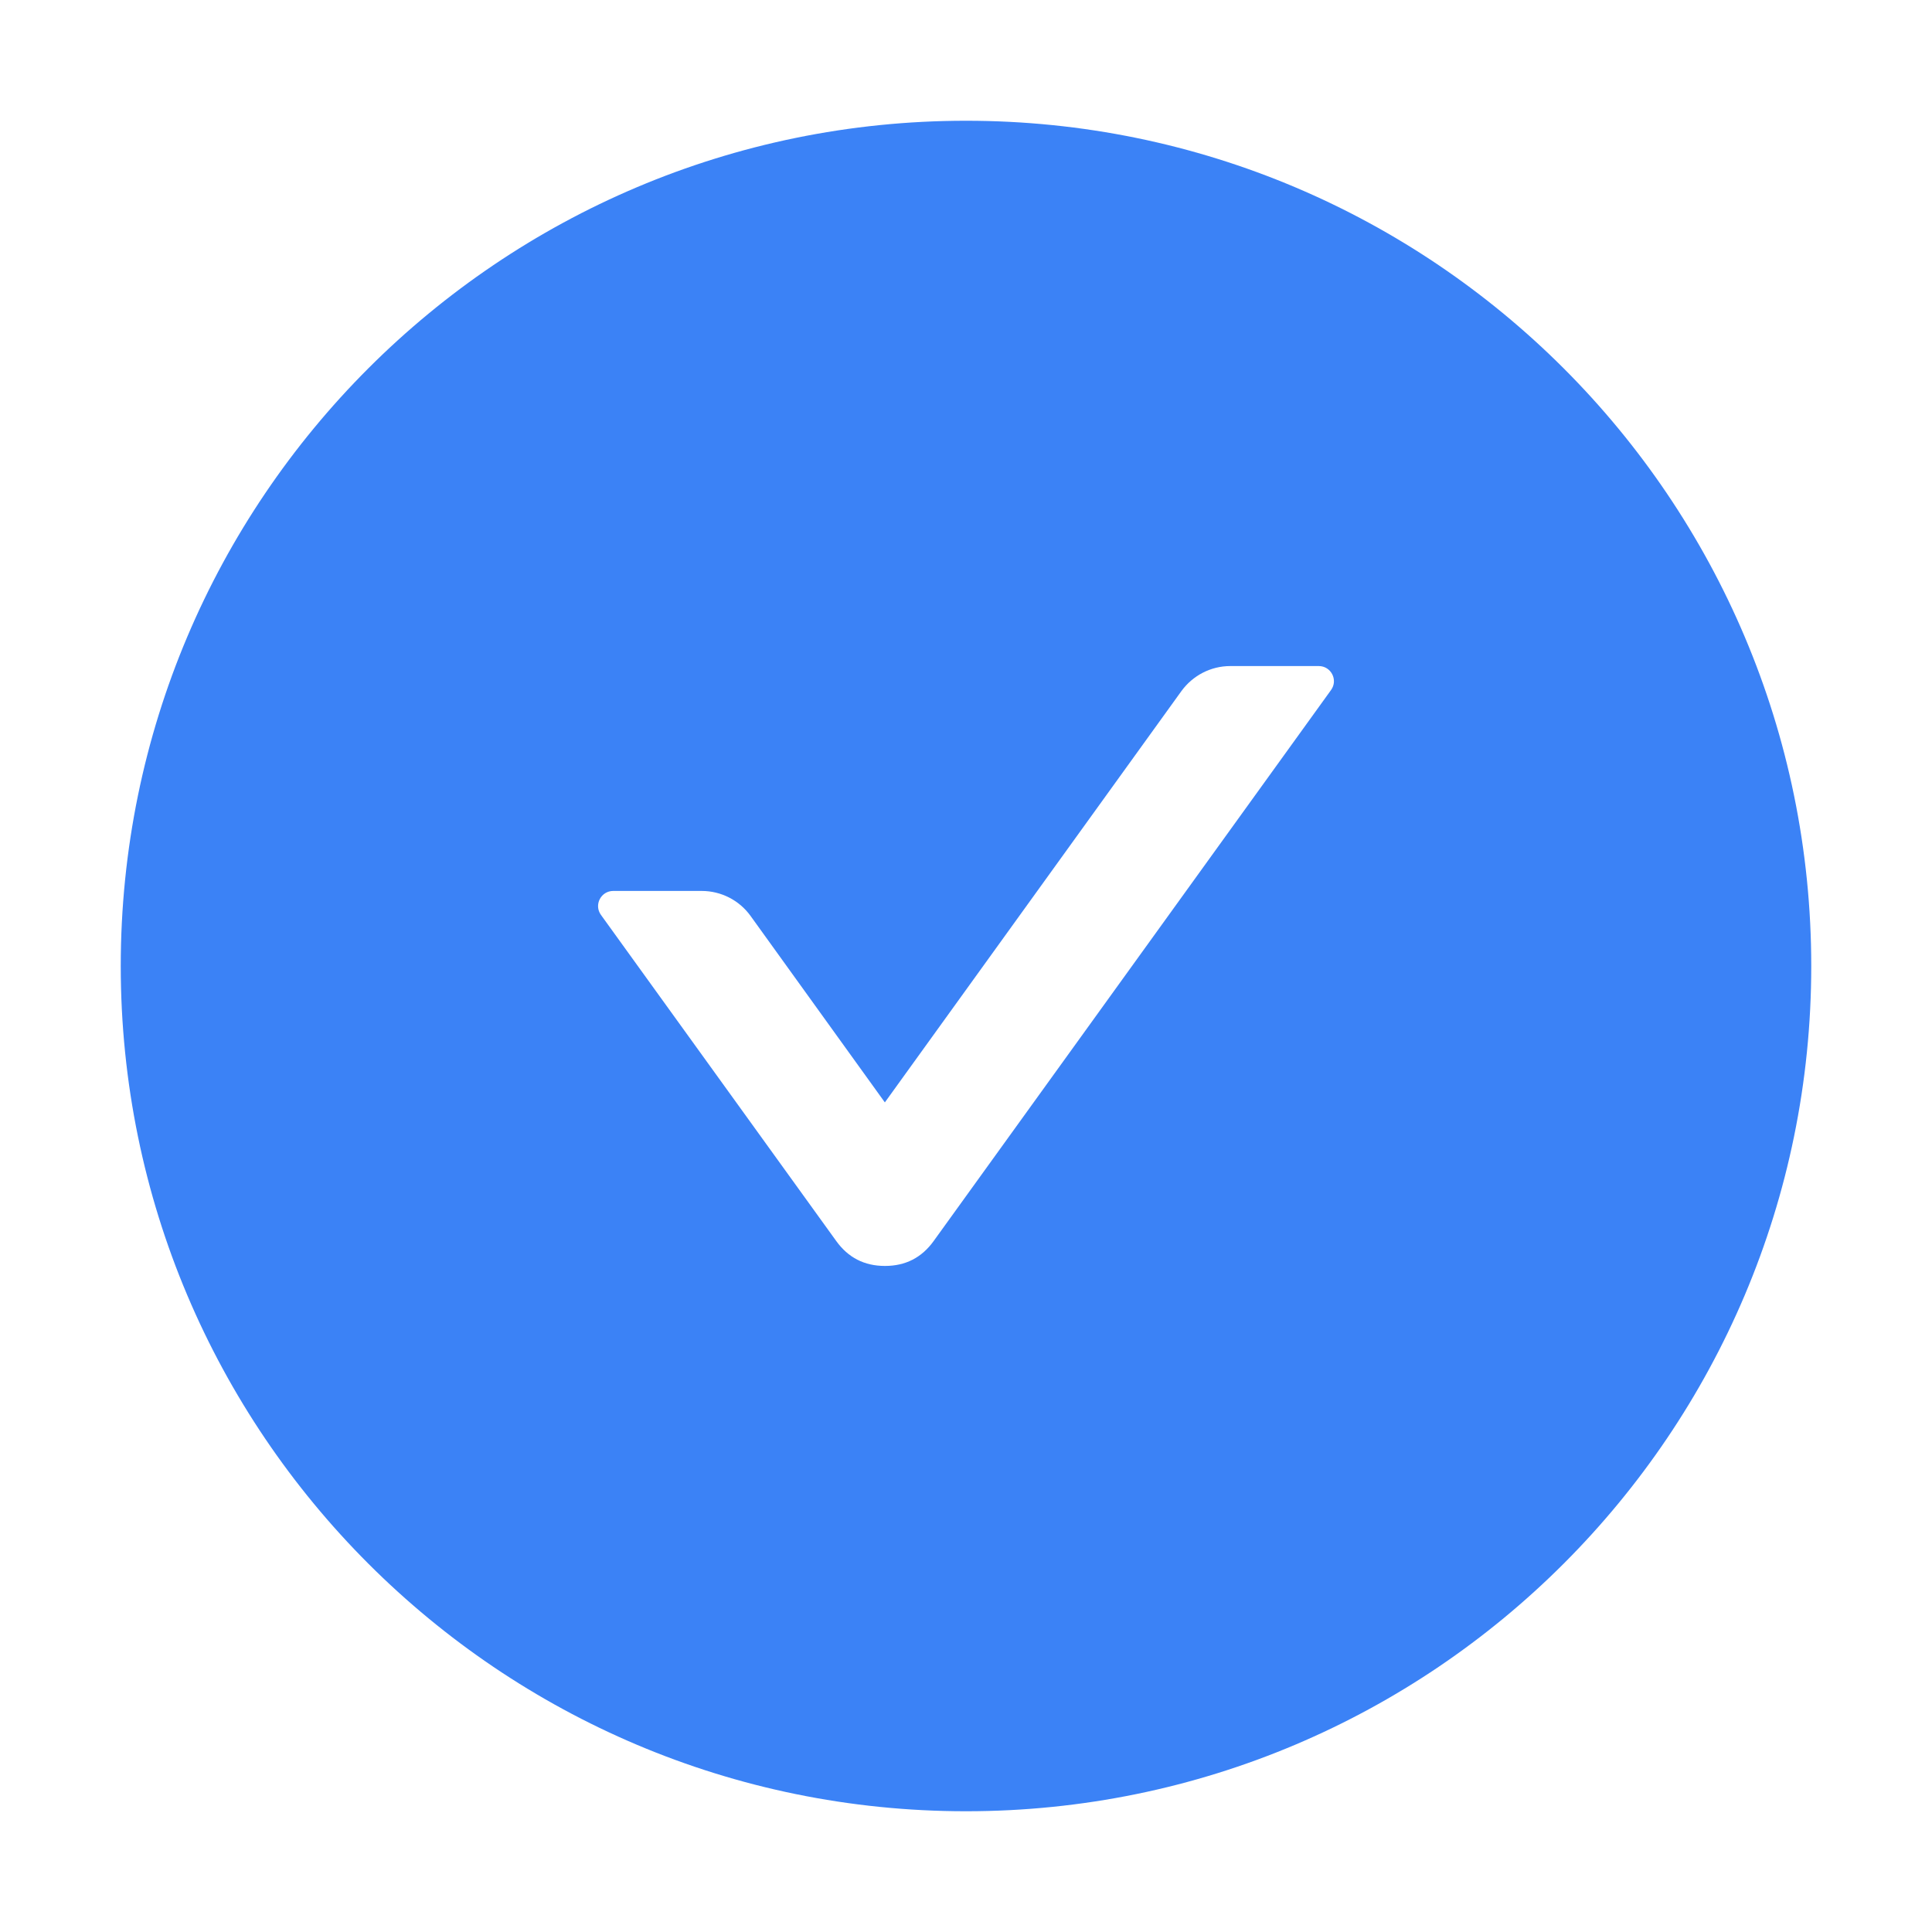 
<svg mexport="1" xmlns="http://www.w3.org/2000/svg" xmlns:xlink="http://www.w3.org/1999/xlink" width="20" height="20" viewBox="0 0 20 20">
	<defs>
		<clipPath id="clipPath0:0:0">
			<path d="M0 0L20 0L20 20L0 20L0 0Z" fill-rule="nonzero" transform="matrix(1 0 0 1 0 0)"/>
		</clipPath>
	</defs>
	<g clip-path="url(#clipPath0:0:0)">
		<path d="M8.75 0C3.918 0 0 3.918 0 8.75C0 13.582 3.918 17.5 8.75 17.5C13.582 17.5 17.5 13.582 17.5 8.75C17.5 3.918 13.582 0 8.75 0ZM12.529 5.893L8.416 11.596C8.292 11.769 8.124 11.855 7.911 11.855C7.698 11.855 7.53 11.769 7.406 11.596L4.971 8.221C4.896 8.117 4.971 7.973 5.098 7.973L6.014 7.973C6.213 7.973 6.402 8.068 6.52 8.232L7.91 10.162L10.98 5.904C11.098 5.742 11.285 5.645 11.486 5.645L12.402 5.645C12.529 5.645 12.604 5.789 12.529 5.893Z" fill-rule="nonzero" transform="matrix(1 0 0 1 1.25 1.25)" fill="rgb(59, 130, 246)"/>
	</g>
</svg>
